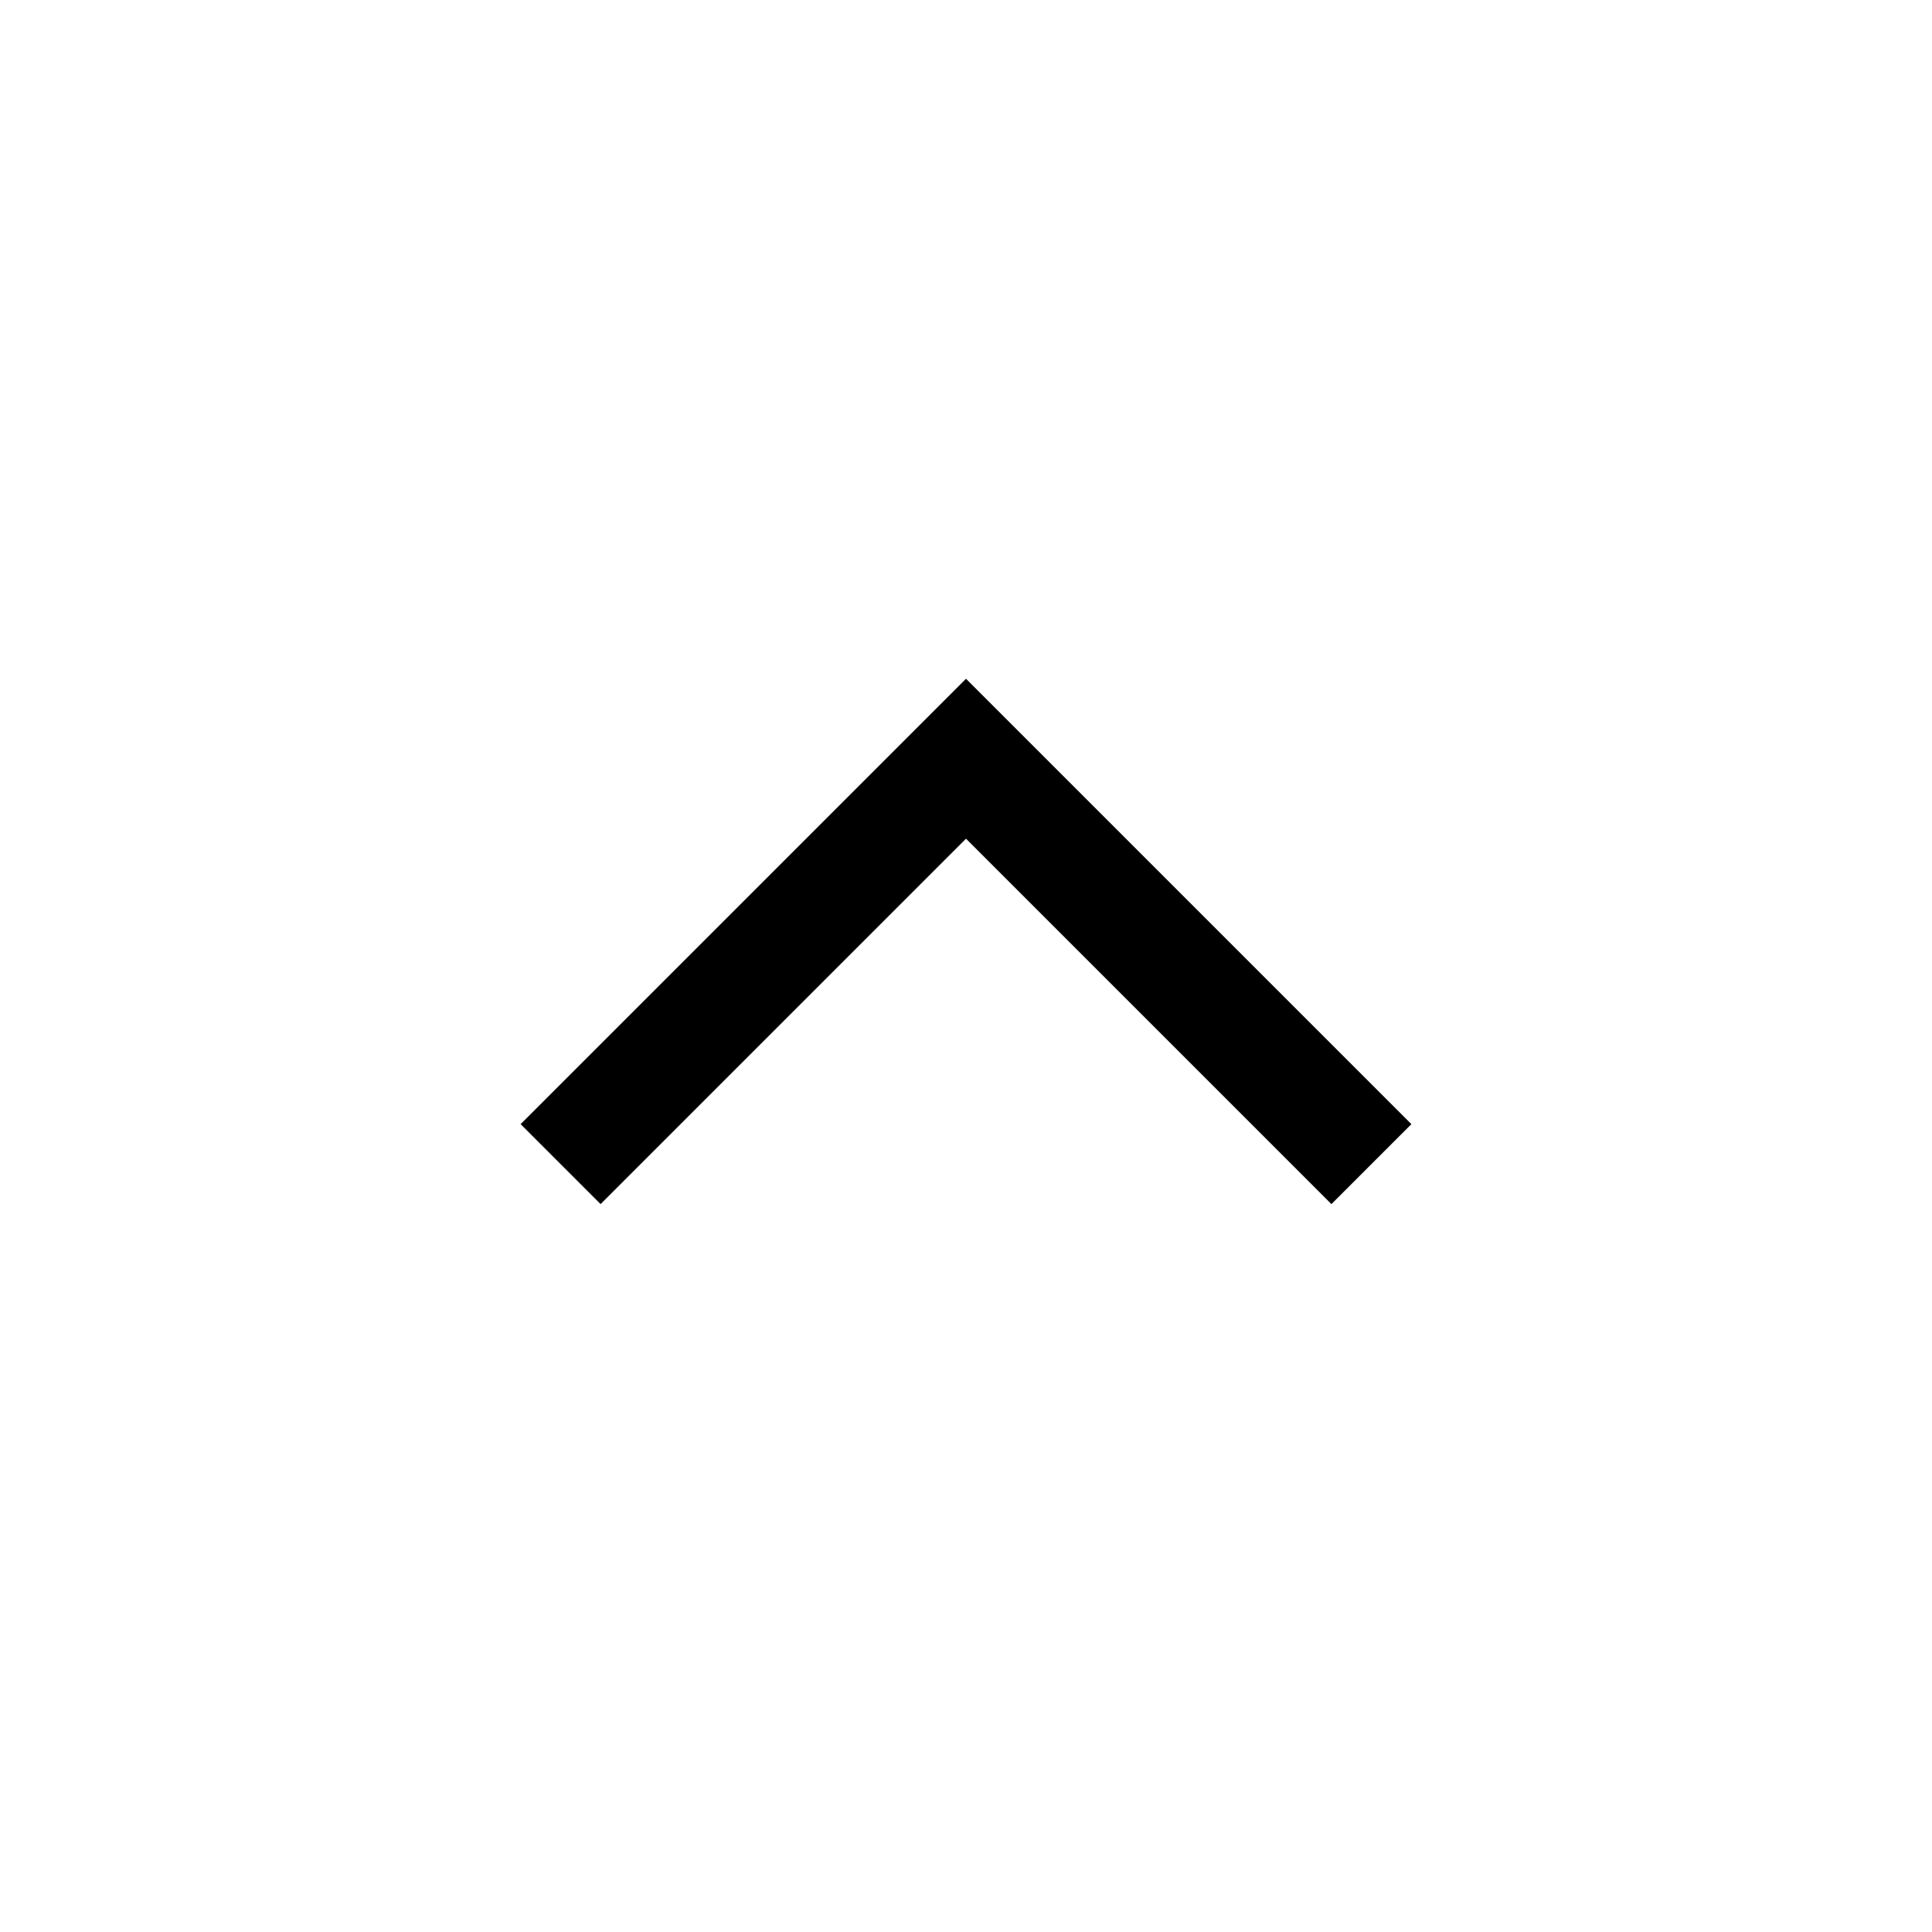 <svg xmlns="http://www.w3.org/2000/svg" height="24" viewBox="0 -960 960 960" width="24"><path d="m298.423-361.693-39.73-39.73L480-622.73l221.307 221.307-39.73 39.73L480-543.27 298.423-361.693Z"/></svg>